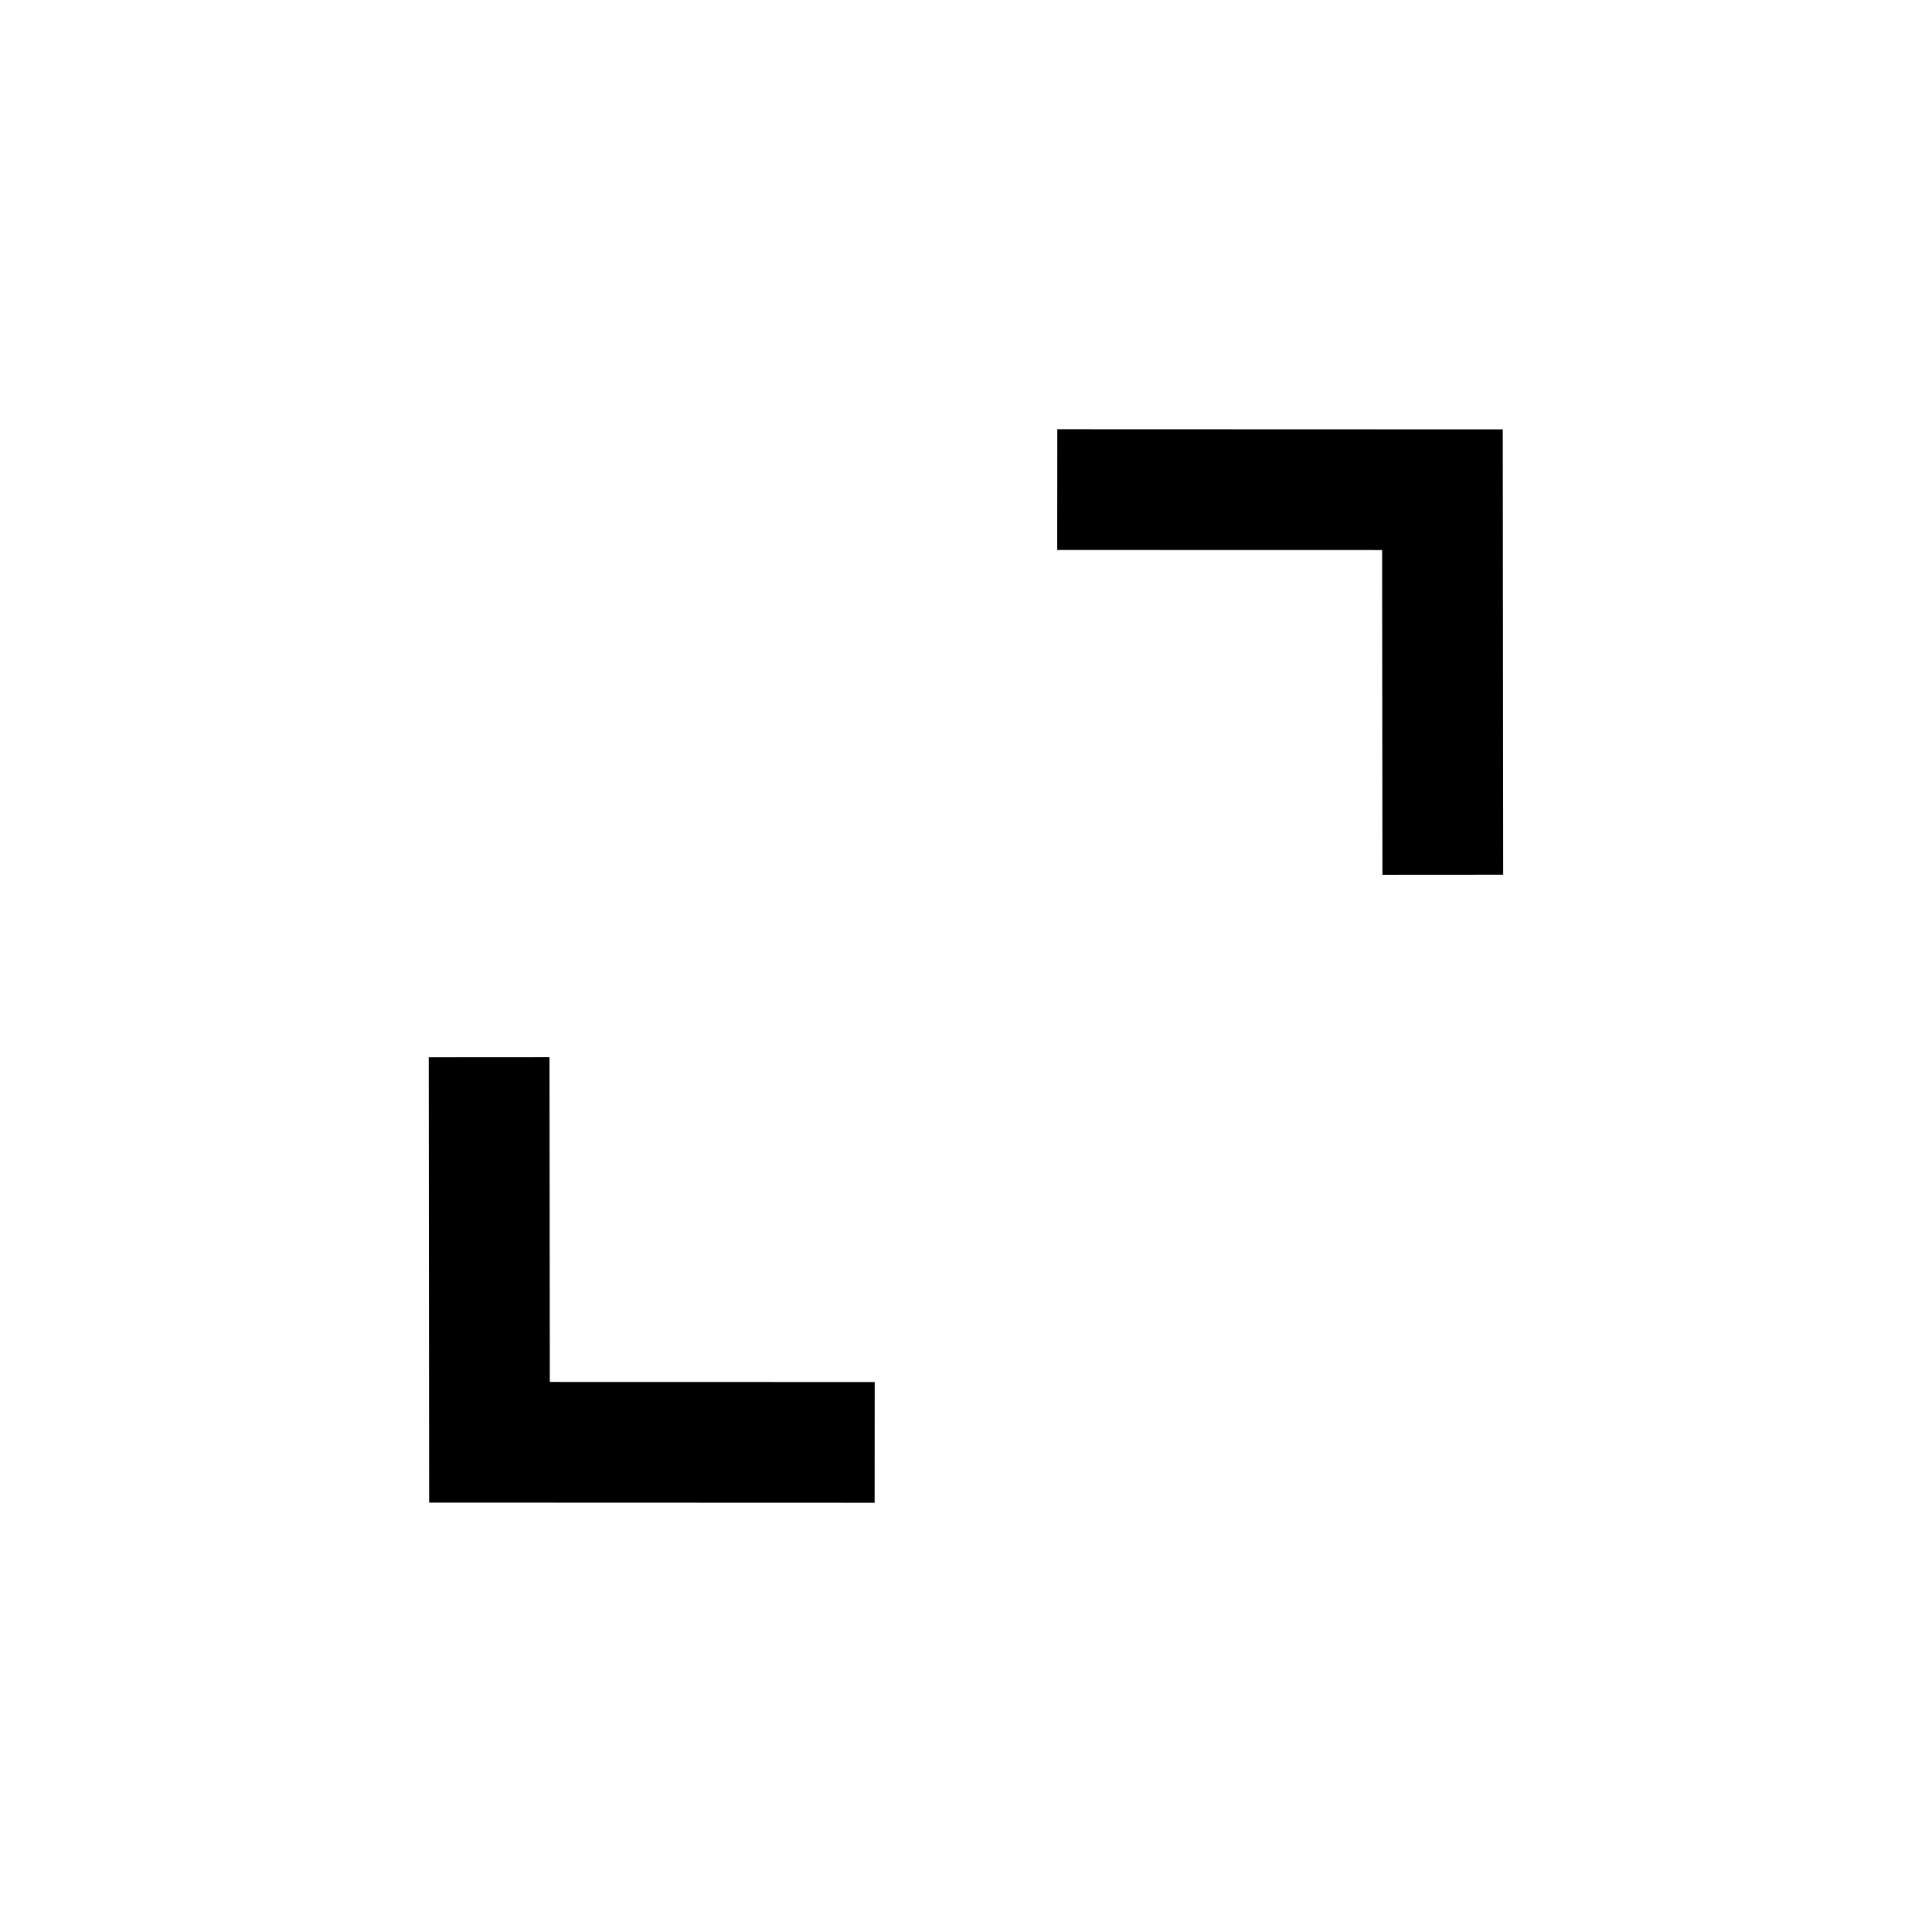 <svg width="24" height="24" viewBox="0 0 24 24" fill="none" xmlns="http://www.w3.org/2000/svg">
<path d="M13.134 5.332L18.668 5.334L18.673 10.866L17.173 10.867L17.169 6.833L13.133 6.832L13.134 5.332Z" fill="black"/>
<path d="M10.865 18.668L5.331 18.666L5.326 13.134L6.826 13.133L6.83 17.167L10.866 17.168L10.865 18.668Z" fill="black"/>
</svg>

